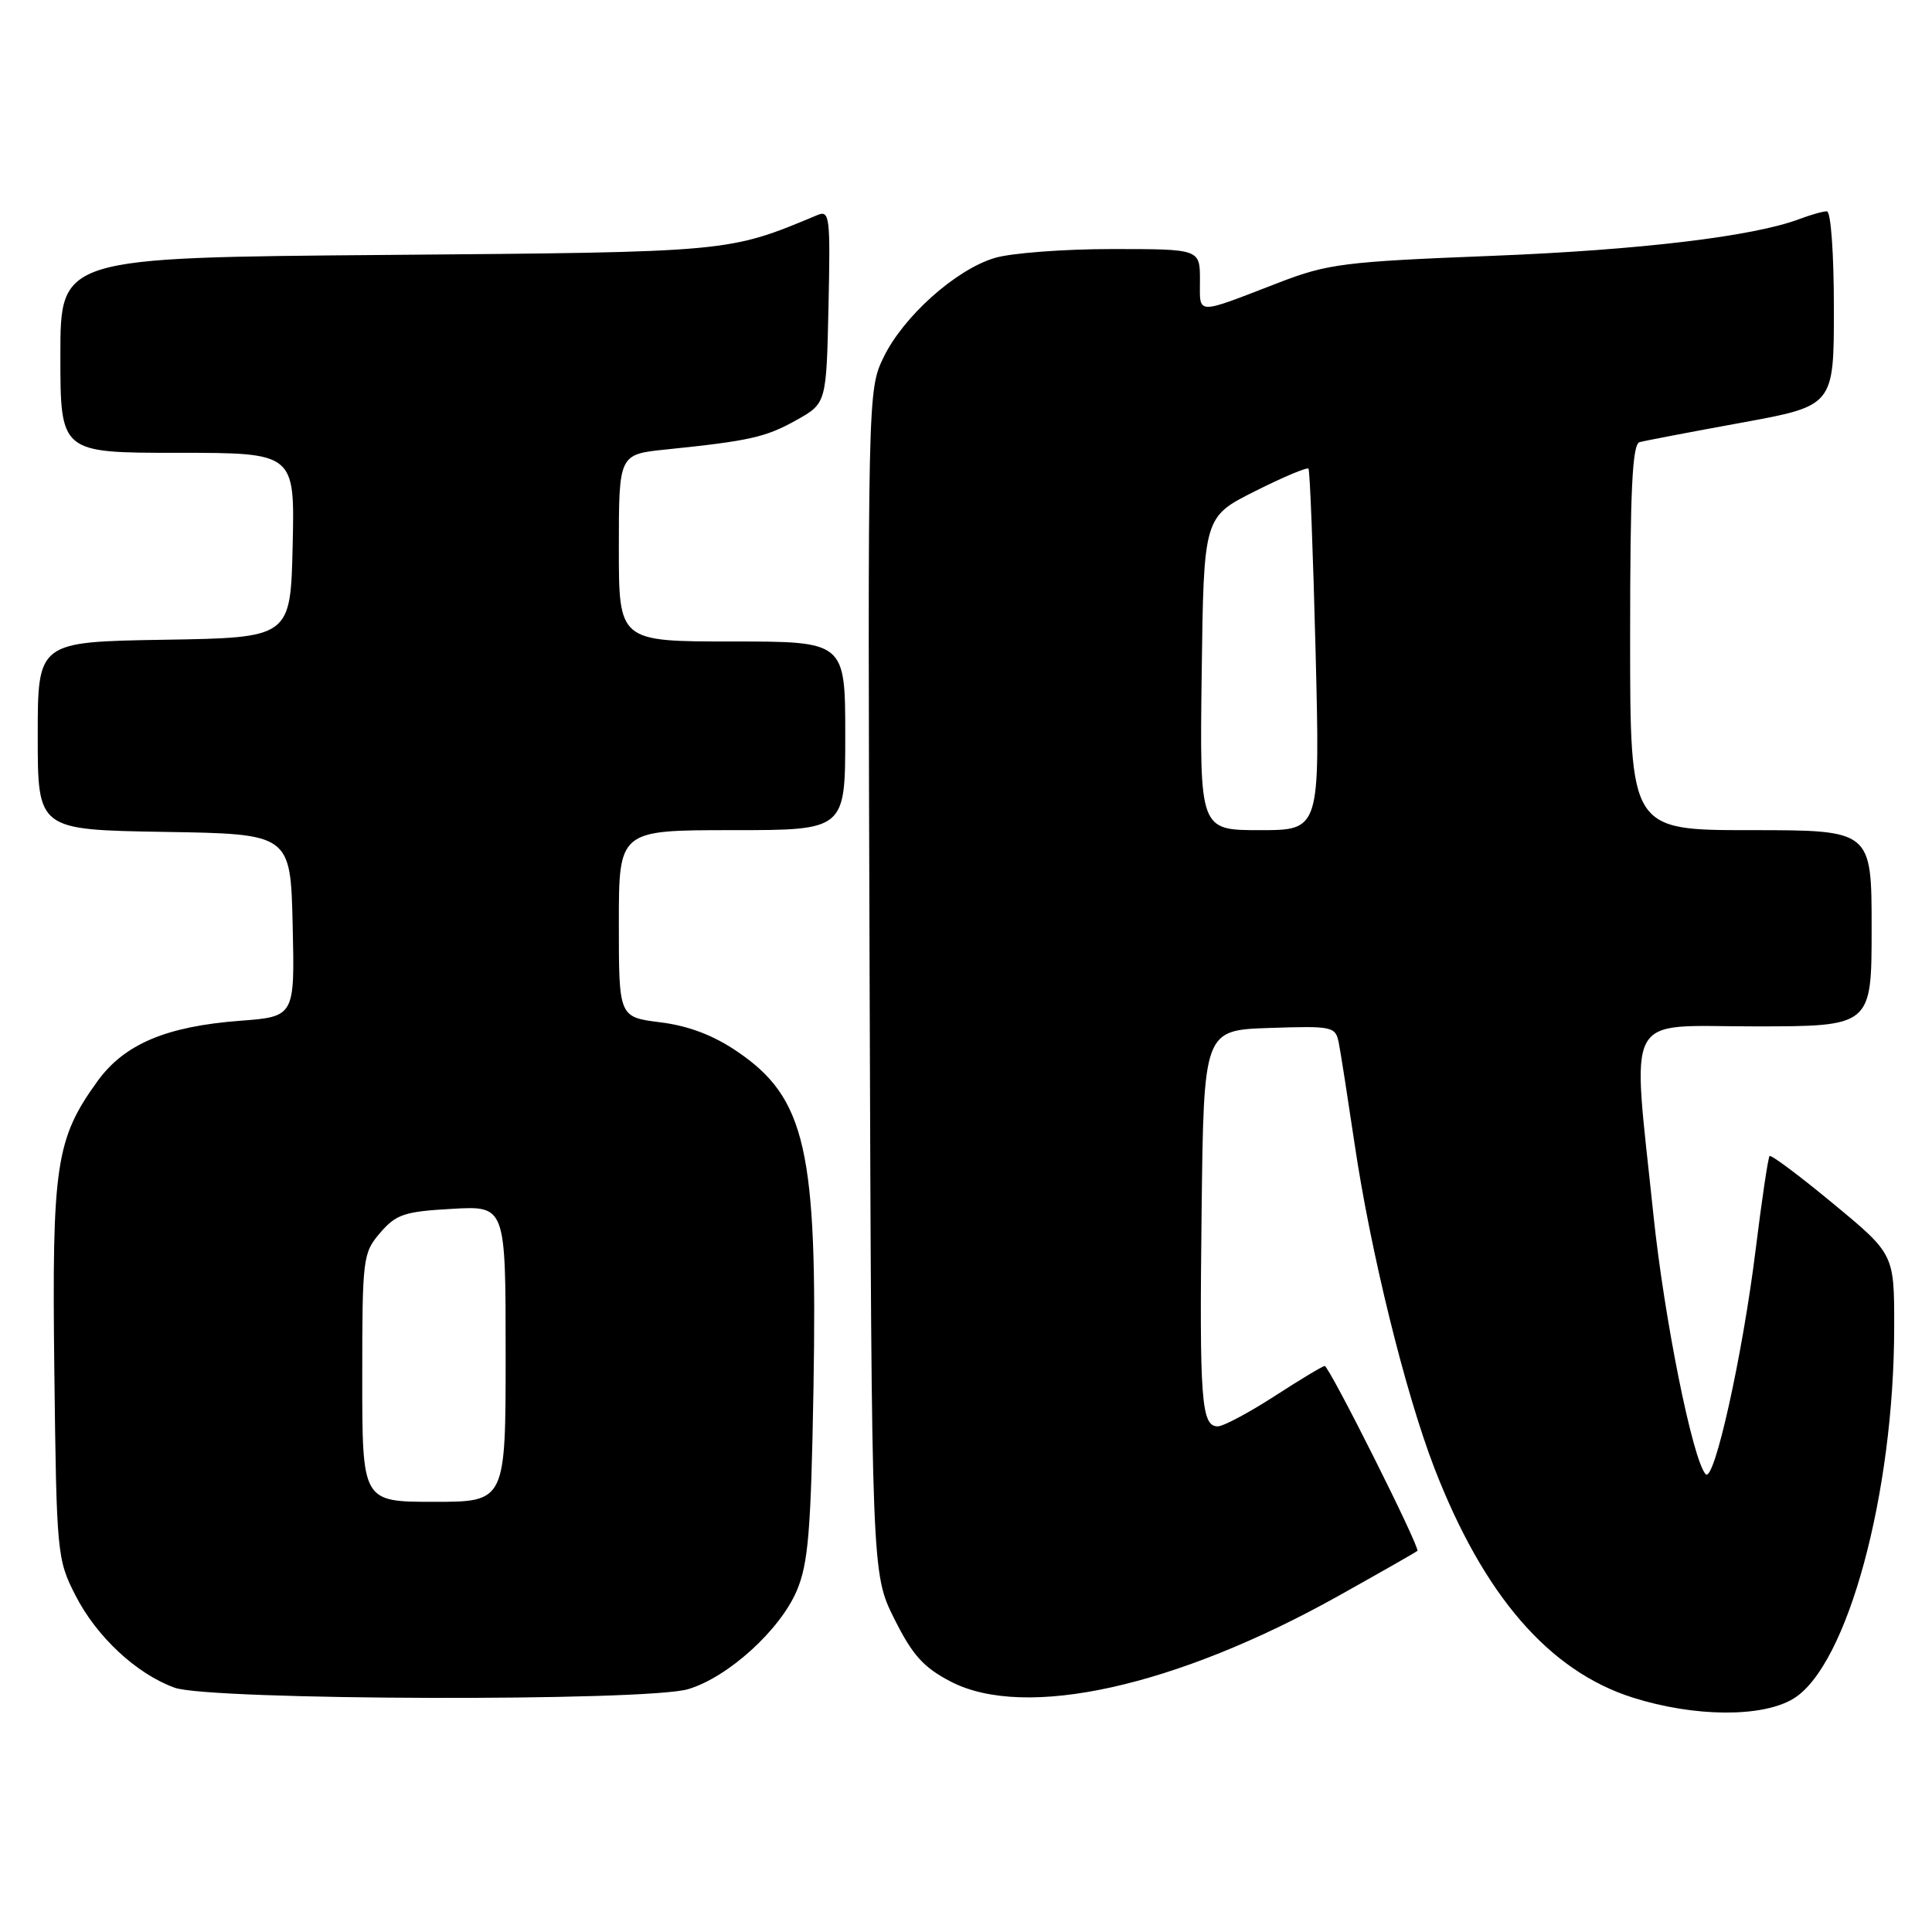 <?xml version="1.0" encoding="UTF-8" standalone="no"?>
<!DOCTYPE svg PUBLIC "-//W3C//DTD SVG 1.1//EN" "http://www.w3.org/Graphics/SVG/1.1/DTD/svg11.dtd" >
<svg xmlns="http://www.w3.org/2000/svg" xmlns:xlink="http://www.w3.org/1999/xlink" version="1.1" viewBox="0 0 256 256">
 <g >
 <path fill="currentColor"
d=" M 237.64 225.08 C 244.79 220.72 250.98 197.93 250.99 175.84 C 251.00 166.18 251.00 166.18 242.92 159.50 C 238.48 155.82 234.68 152.98 234.48 153.18 C 234.28 153.38 233.45 158.97 232.63 165.60 C 230.89 179.67 227.13 196.56 226.01 195.34 C 224.29 193.49 220.53 174.80 219.09 161.00 C 216.24 133.60 214.96 136.00 232.41 136.00 C 248.00 136.00 248.00 136.00 248.00 123.00 C 248.00 110.00 248.00 110.00 232.00 110.00 C 216.00 110.00 216.00 110.00 216.00 84.47 C 216.00 64.89 216.29 58.86 217.25 58.59 C 217.94 58.40 224.01 57.24 230.75 56.01 C 243.00 53.77 243.00 53.77 243.00 40.89 C 243.00 33.56 242.60 28.00 242.07 28.00 C 241.55 28.00 239.93 28.46 238.47 29.01 C 232.37 31.33 217.23 33.14 197.50 33.91 C 178.17 34.67 175.94 34.95 169.50 37.43 C 158.25 41.77 159.00 41.79 159.00 37.12 C 159.00 33.00 159.00 33.00 147.37 33.00 C 140.97 33.00 133.97 33.53 131.81 34.18 C 126.64 35.72 119.69 41.94 117.07 47.36 C 114.98 51.68 114.97 52.21 115.23 130.10 C 115.50 208.50 115.50 208.50 118.50 214.50 C 120.92 219.34 122.37 220.95 126.00 222.83 C 135.86 227.93 155.84 223.50 177.43 211.42 C 182.97 208.32 187.64 205.66 187.81 205.50 C 188.22 205.12 176.12 181.00 175.53 181.00 C 175.27 181.00 172.28 182.80 168.88 185.00 C 165.47 187.20 162.09 189.00 161.36 189.00 C 159.18 189.00 158.92 185.59 159.22 160.50 C 159.50 136.50 159.50 136.50 168.22 136.21 C 176.61 135.93 176.96 136.01 177.40 138.21 C 177.65 139.47 178.58 145.45 179.48 151.50 C 181.58 165.75 186.17 184.41 190.04 194.47 C 196.57 211.37 205.23 221.41 216.35 224.94 C 224.53 227.53 233.52 227.59 237.64 225.08 Z  M 91.19 223.82 C 96.48 222.24 103.36 215.99 105.58 210.77 C 107.10 207.18 107.46 202.88 107.79 183.97 C 108.34 152.43 106.77 145.49 97.67 139.32 C 94.51 137.17 91.21 135.92 87.49 135.46 C 82.00 134.77 82.00 134.77 82.00 122.38 C 82.00 110.00 82.00 110.00 97.00 110.00 C 112.00 110.00 112.00 110.00 112.00 97.50 C 112.00 85.00 112.00 85.00 97.00 85.00 C 82.00 85.00 82.00 85.00 82.00 72.60 C 82.00 60.20 82.00 60.20 88.25 59.56 C 99.33 58.42 101.47 57.94 105.52 55.67 C 109.50 53.44 109.50 53.44 109.78 40.60 C 110.04 28.62 109.94 27.81 108.28 28.51 C 96.45 33.45 96.94 33.40 51.25 33.78 C 8.00 34.13 8.00 34.13 8.00 47.07 C 8.00 60.00 8.00 60.00 23.53 60.00 C 39.06 60.00 39.06 60.00 38.78 72.25 C 38.50 84.50 38.50 84.50 21.75 84.77 C 5.00 85.05 5.00 85.05 5.00 97.50 C 5.00 109.95 5.00 109.95 21.75 110.23 C 38.50 110.50 38.50 110.50 38.78 122.60 C 39.06 134.71 39.06 134.71 31.78 135.26 C 22.04 136.00 16.49 138.35 12.95 143.22 C 7.38 150.92 6.87 154.31 7.20 181.66 C 7.49 205.89 7.56 206.62 10.00 211.40 C 12.80 216.88 18.08 221.80 23.14 223.63 C 27.79 225.31 85.68 225.48 91.19 223.82 Z  M 159.23 89.25 C 159.50 68.50 159.50 68.50 166.27 65.10 C 169.99 63.23 173.19 61.88 173.38 62.10 C 173.57 62.32 173.99 73.19 174.32 86.25 C 174.92 110.00 174.92 110.00 166.94 110.00 C 158.96 110.00 158.96 110.00 159.23 89.25 Z  M 48.00 182.56 C 48.00 166.68 48.08 166.02 50.38 163.35 C 52.48 160.90 53.59 160.53 59.88 160.18 C 67.00 159.77 67.00 159.77 67.00 179.39 C 67.00 199.00 67.00 199.00 57.50 199.00 C 48.00 199.00 48.00 199.00 48.00 182.56 Z "/>
</g>
</svg>